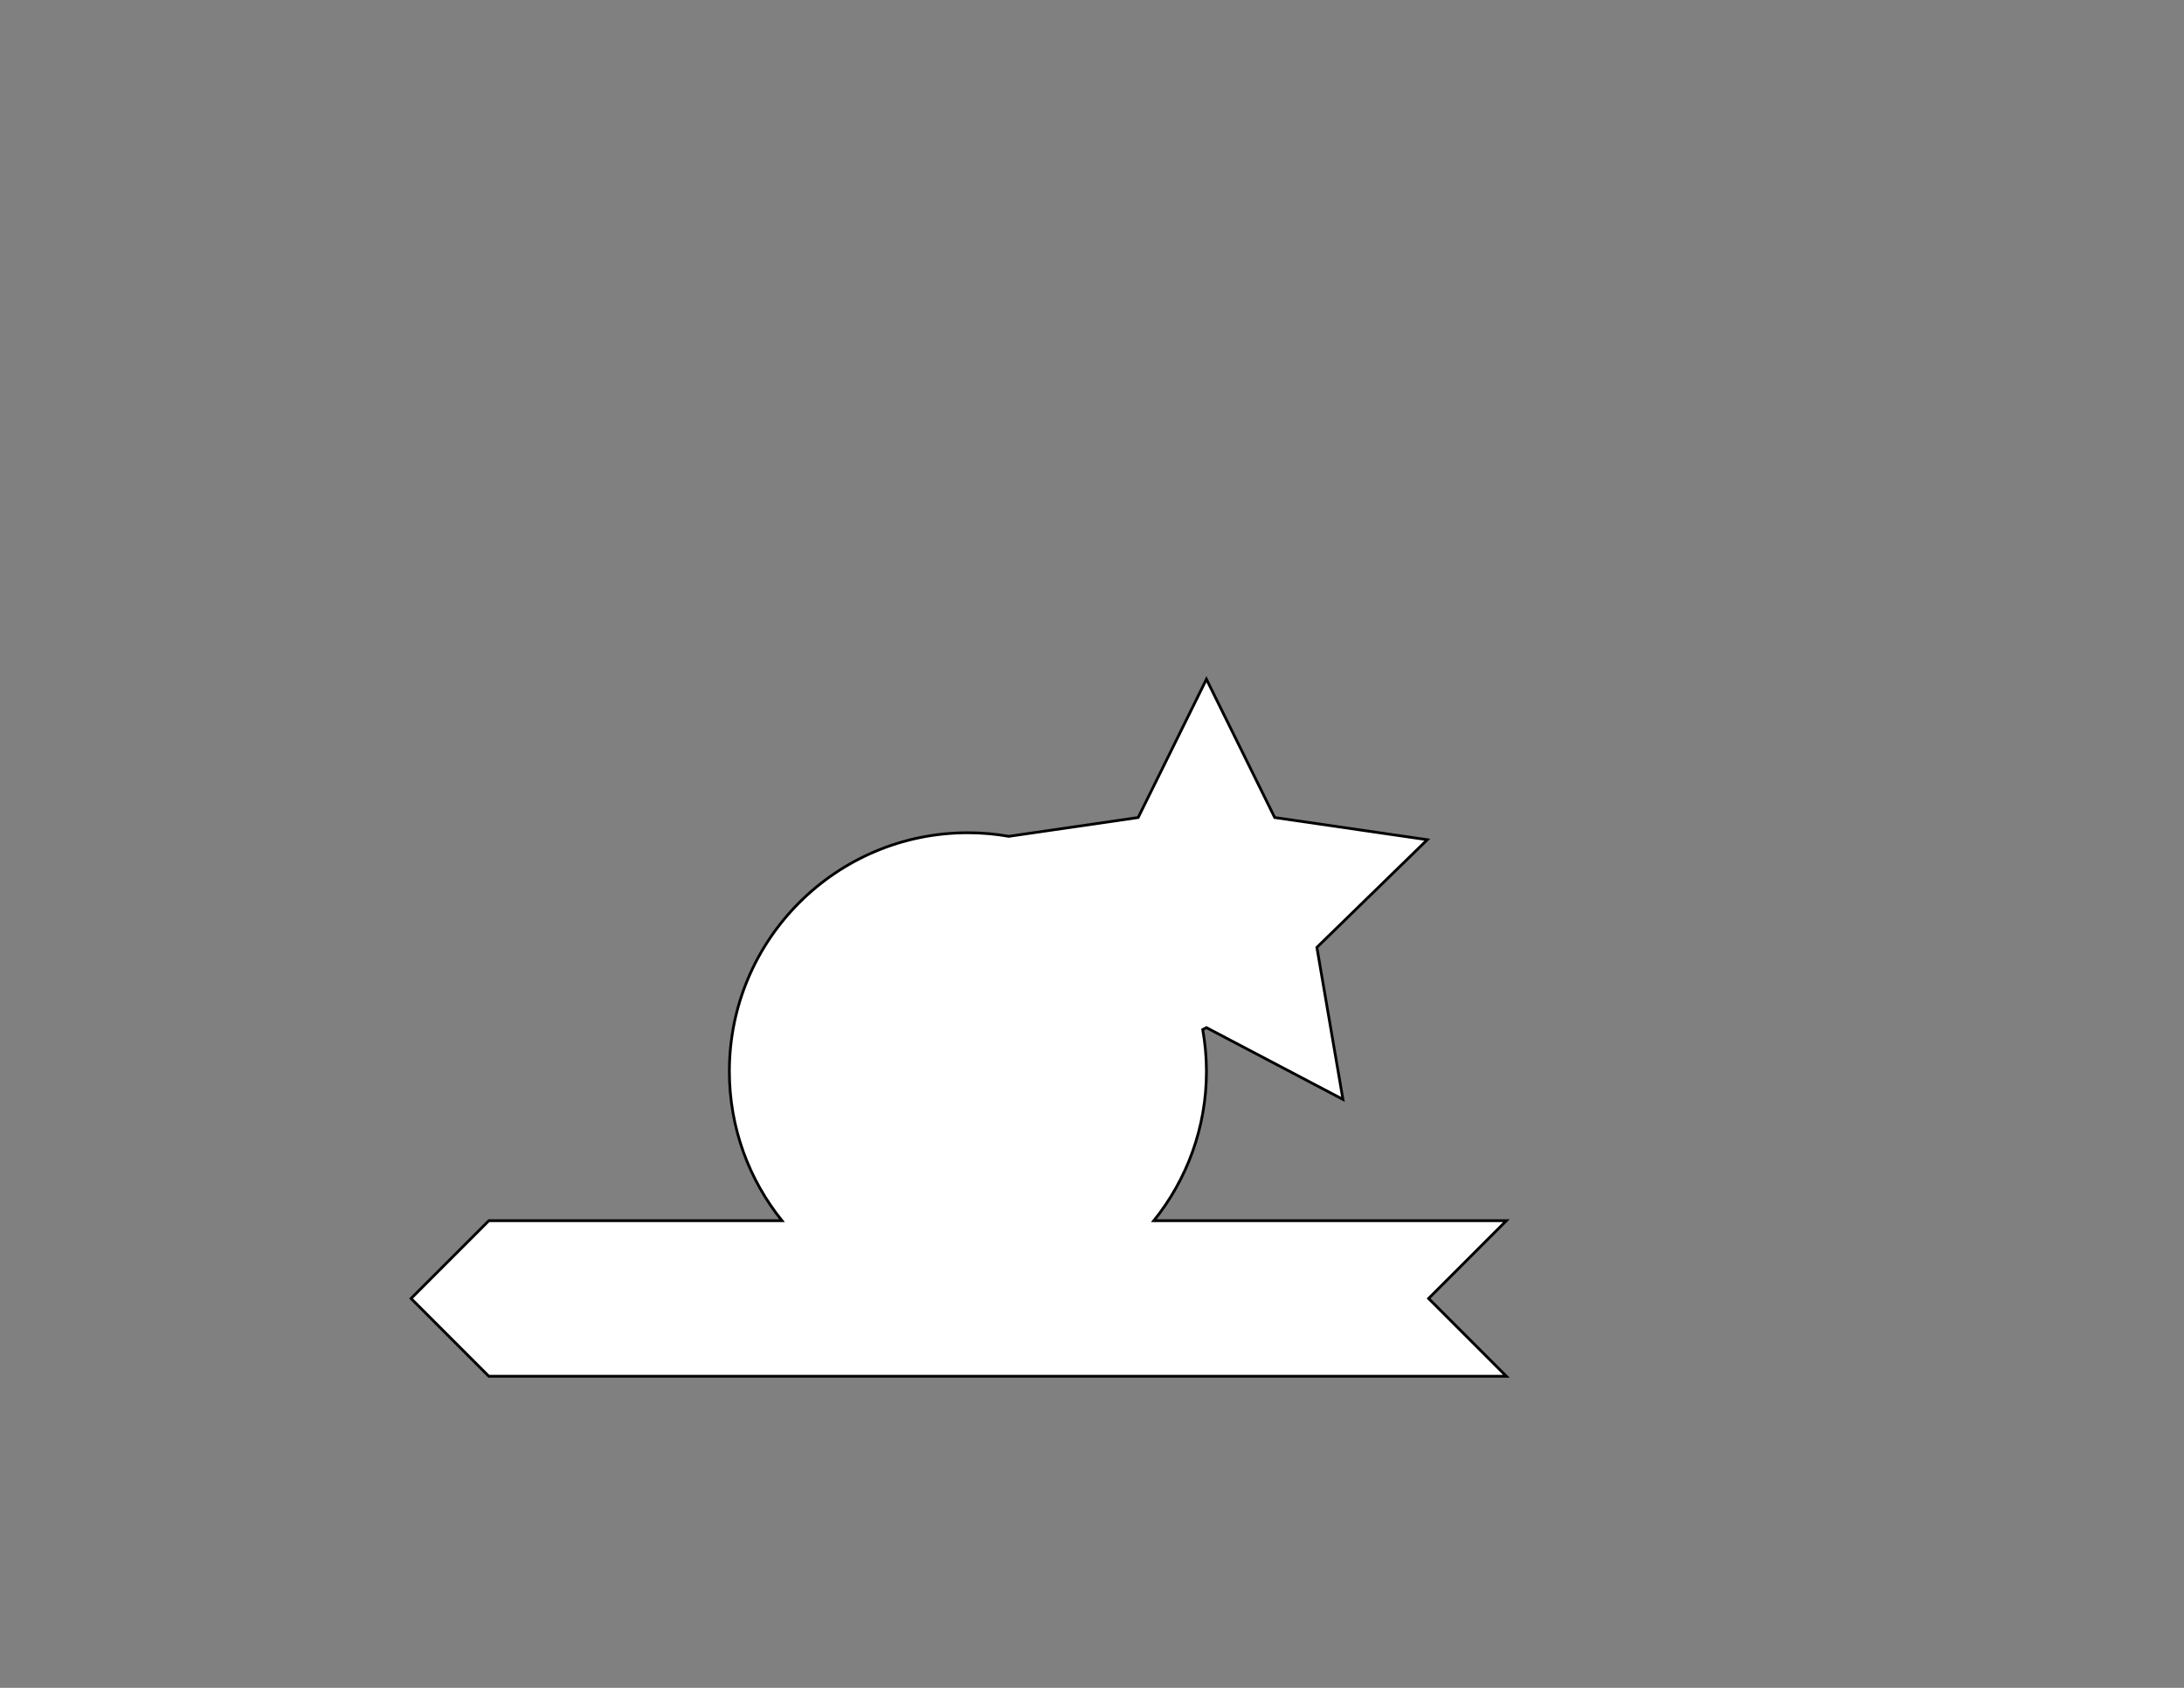 <?xml version="1.0" encoding="utf-8"?>
<!-- Generator: Adobe Illustrator 16.0.0, SVG Export Plug-In . SVG Version: 6.00 Build 0)  -->
<!DOCTYPE svg PUBLIC "-//W3C//DTD SVG 1.1//EN" "http://www.w3.org/Graphics/SVG/1.1/DTD/svg11.dtd">
<svg version="1.1" id="Layer_1" xmlns="http://www.w3.org/2000/svg" xmlns:xlink="http://www.w3.org/1999/xlink" x="0px" y="0px"
	 width="792px" height="612px" viewBox="0 0 792 612" enable-background="new 0 0 792 612" xml:space="preserve">
<rect x="0" y="0" width="792" height="612" fill="#808080" stroke="none"/>
<path fill="#FFFFFF" stroke="#000000" stroke-miterlimit="10" d="M546.27,442.615H418.422
	c11.926-14.826,19.078-33.655,19.078-54.164c0-5.166-0.479-10.217-1.347-15.134l1.347-0.708l49.503,26.025l-9.454-55.122
	l40.049-39.038l-55.346-8.042L437.5,246.28l-24.752,50.152l-46.901,6.815c-4.827-0.835-9.782-1.296-14.848-1.296
	c-47.772,0-86.5,38.728-86.5,86.5c0,20.509,7.152,39.338,19.078,54.164H177.269l-28.205,28.205l28.205,28.205h369l-28.205-28.205
	L546.27,442.615z"/>
</svg>
